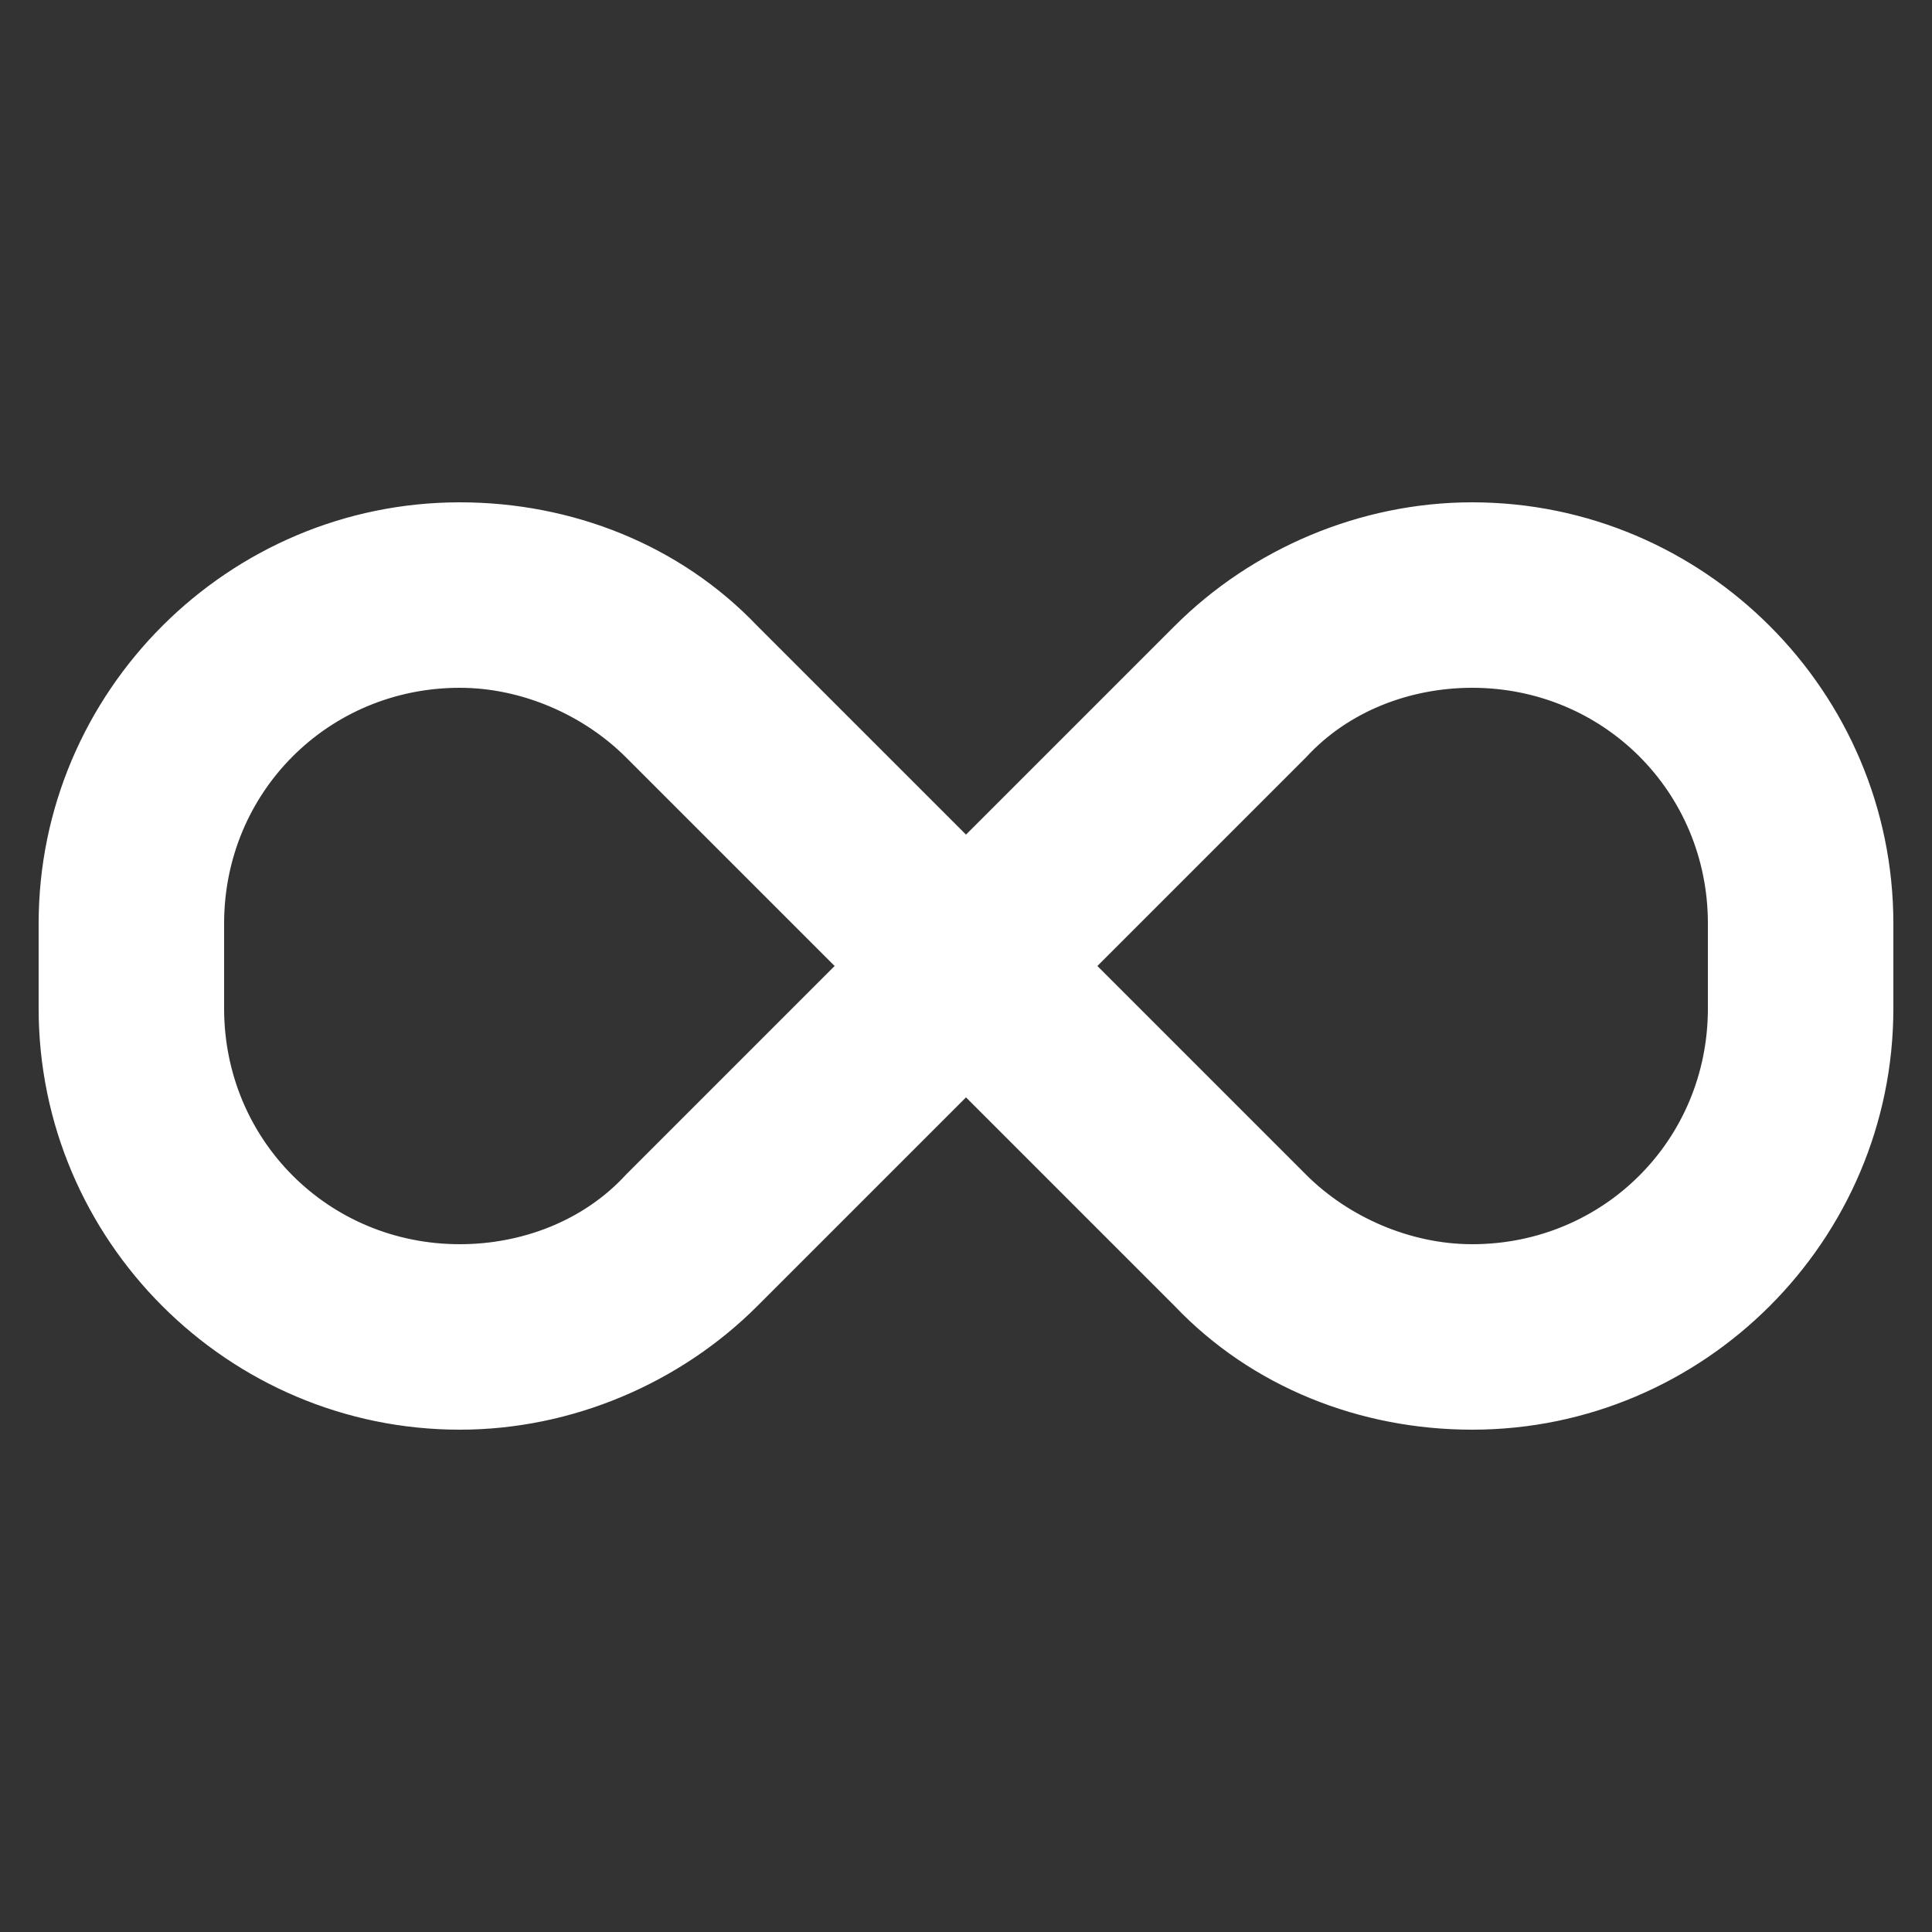 <?xml version="1.0" encoding="utf-8"?>
<!-- Generator: Adobe Illustrator 27.7.0, SVG Export Plug-In . SVG Version: 6.00 Build 0)  -->
<svg version="1.1" id="Layer_1" xmlns="http://www.w3.org/2000/svg" xmlns:xlink="http://www.w3.org/1999/xlink" x="0px" y="0px"
	 viewBox="0 0 50 50" style="enable-background:new 0 0 50 50;" xml:space="preserve">
<rect x="0" y="0" width="50" height="50" fill="#333333" stroke="none"/>
<style type="text/css">
	.st0{fill:#FFFFFF;}
</style>
<path class="st0" d="M1,23.9C1,17.9,5.9,13,11.9,13c2.9,0,5.7,1.1,7.7,3.2l5.4,5.4l5.4-5.4c2-2,4.8-3.2,7.7-3.2
	c6,0,10.9,4.9,10.9,10.9v2.2c0,6-4.9,10.9-10.9,10.9c-2.9,0-5.7-1.1-7.7-3.2L25,28.4l-5.4,5.4c-2,2-4.8,3.2-7.7,3.2
	C5.9,37,1,32.1,1,26.1V23.9z M21.6,25l-5.4-5.4c-1.1-1.1-2.7-1.8-4.3-1.8c-3.4,0-6.1,2.7-6.1,6.1v2.2c0,3.4,2.7,6.1,6.1,6.1
	c1.6,0,3.2-0.6,4.3-1.8L21.6,25z M28.4,25l5.4,5.4c1.1,1.1,2.7,1.8,4.3,1.8c3.4,0,6.1-2.7,6.1-6.1v-2.2c0-3.4-2.7-6.1-6.1-6.1
	c-1.6,0-3.2,0.6-4.3,1.8L28.4,25L28.4,25z"/>
</svg>
